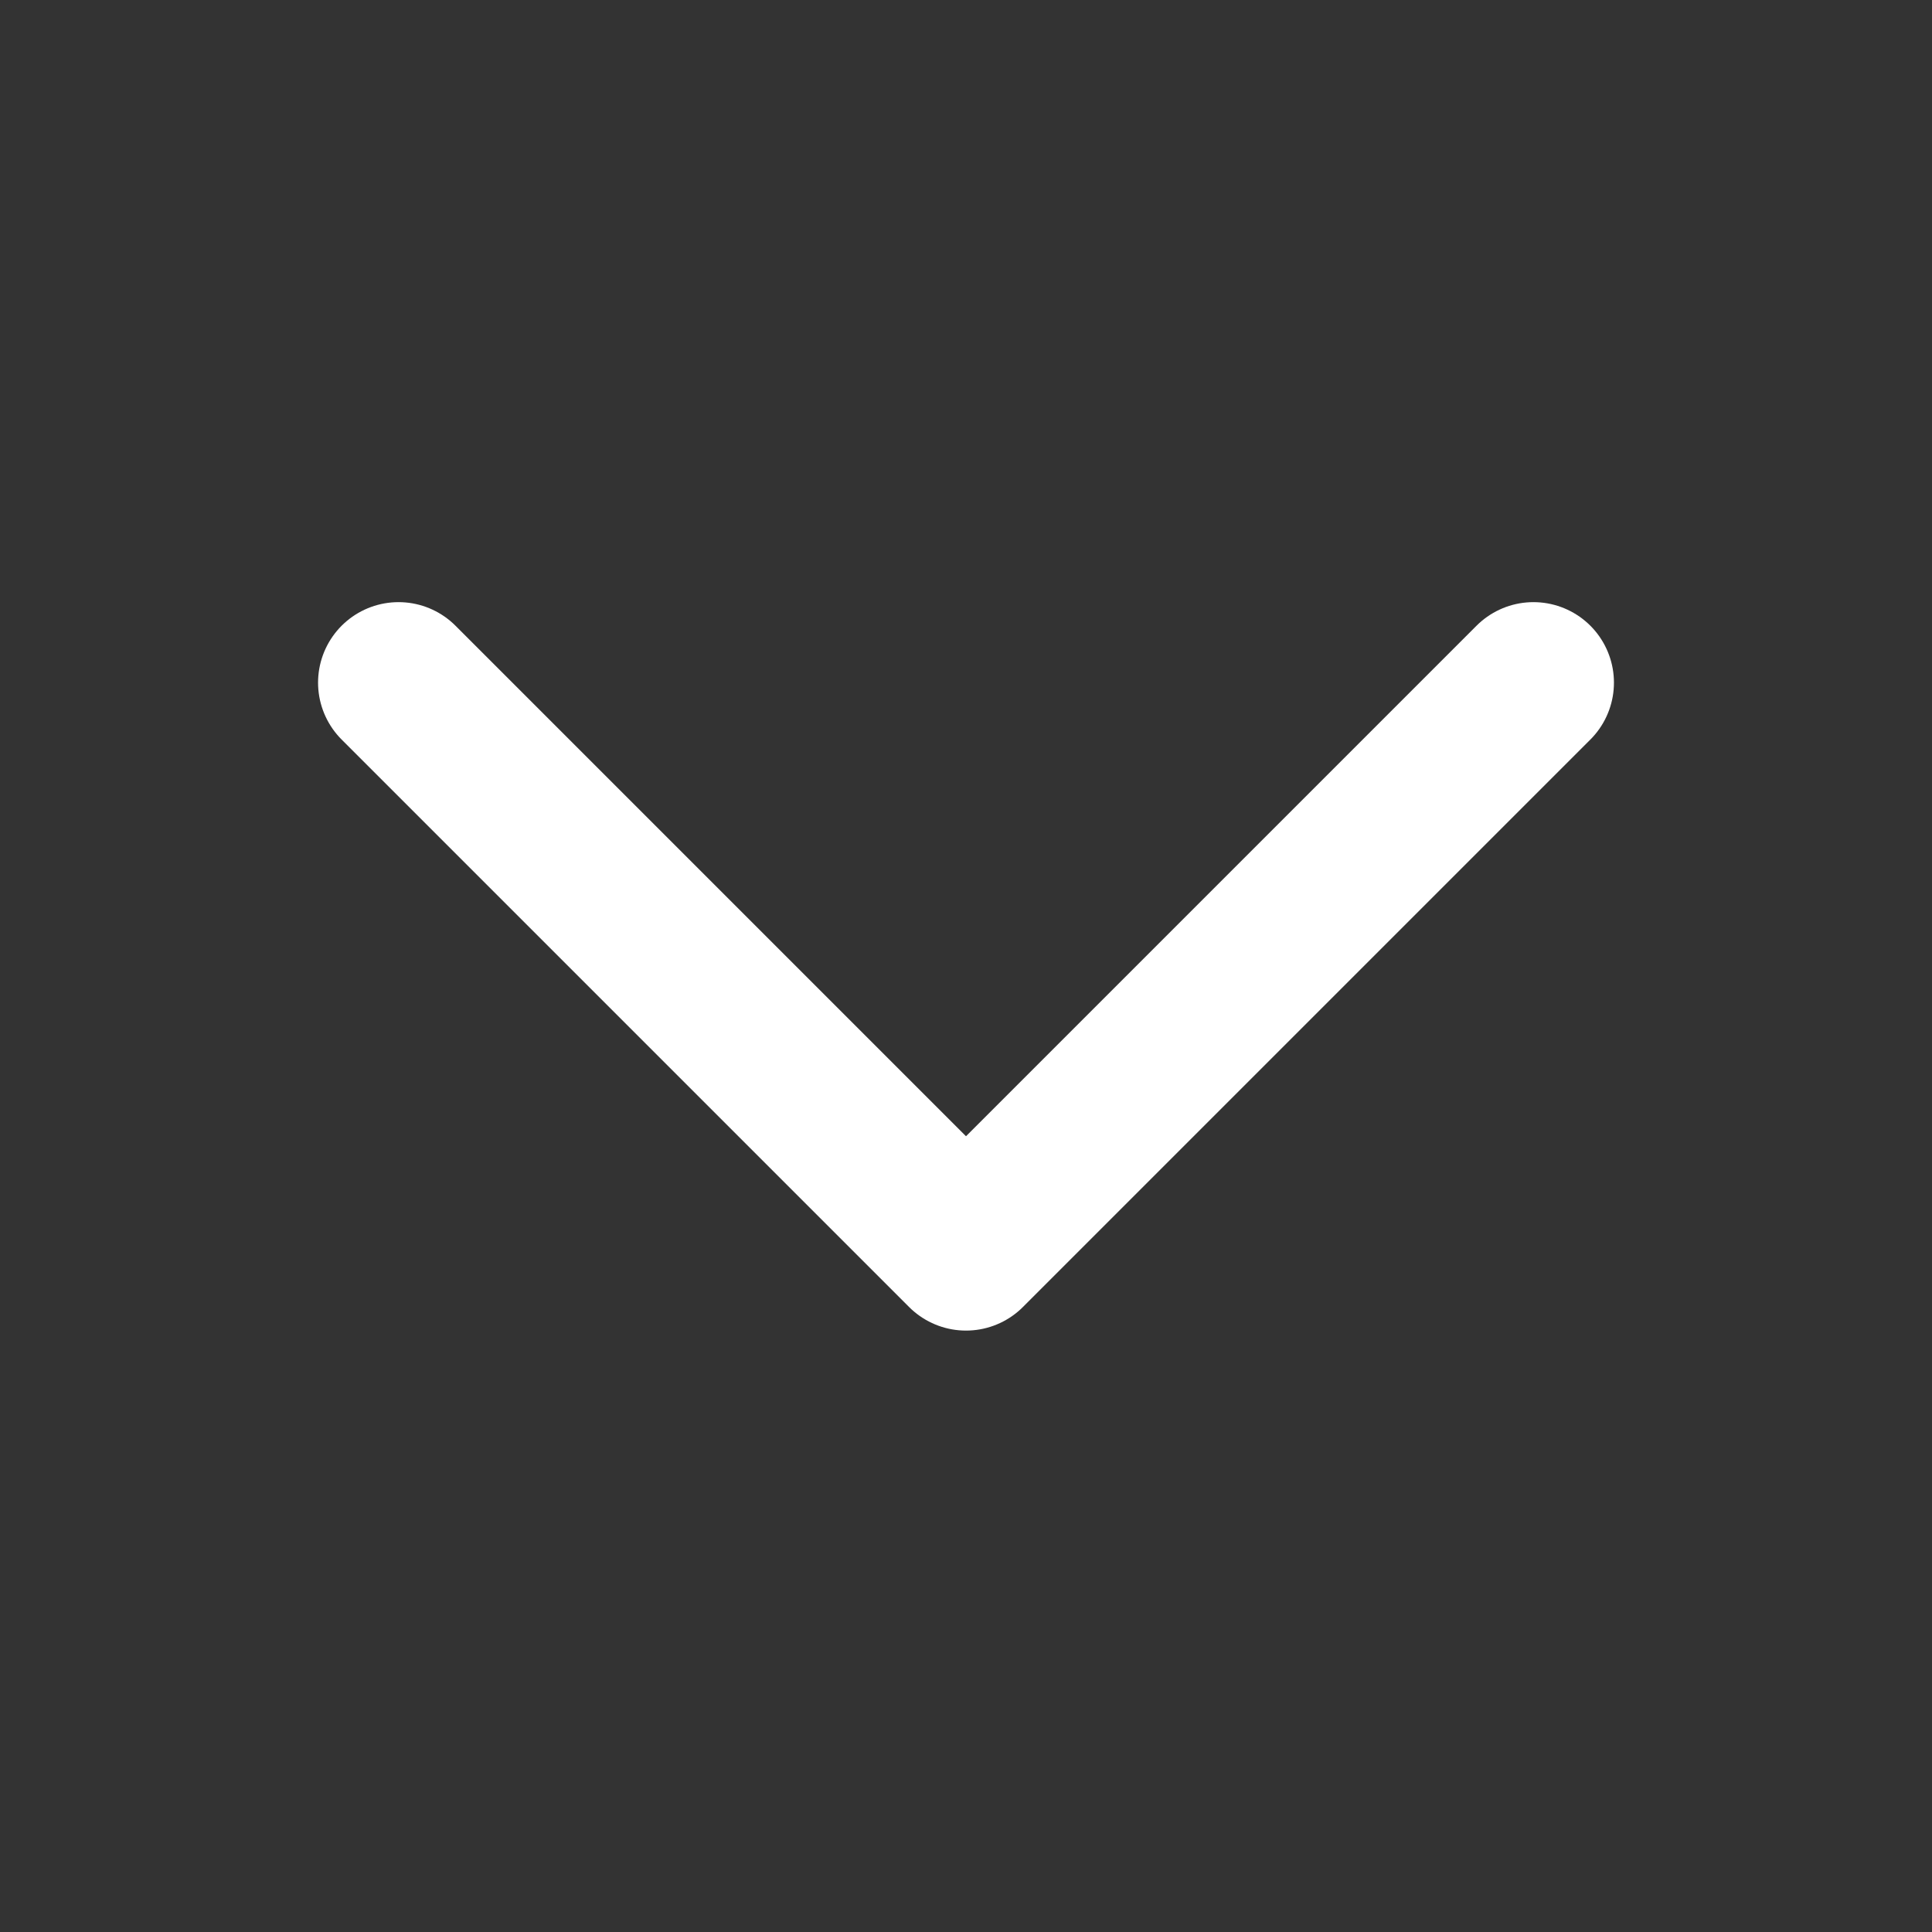 <svg xmlns="http://www.w3.org/2000/svg" xmlns:xlink="http://www.w3.org/1999/xlink" width="24" height="24" viewBox="0 0 24 24">
  <rect x="0" y="0" width="24" height="24" fill="#333333" stroke="none"/>
  <defs>
    <clipPath id="clip-Zeichenfläche_6">
      <rect width="24" height="24" />
    </clipPath>
  </defs>
  <g id="Zeichenfläche_6" data-name="Zeichenfläche – 6" clip-path="url(#clip-Zeichenfläche_6)">
    <rect width="24" height="24" fill="rgba(255,255,255,0)" />
    <path id="Pfad_11" data-name="Pfad 11" d="M248.432,333.7l7.049,7.049,7.049-7.049" transform="translate(-243.481 -325.22)" fill="none" stroke="#fff" stroke-linecap="round" stroke-linejoin="round" stroke-width="2" />
  </g>
</svg>
